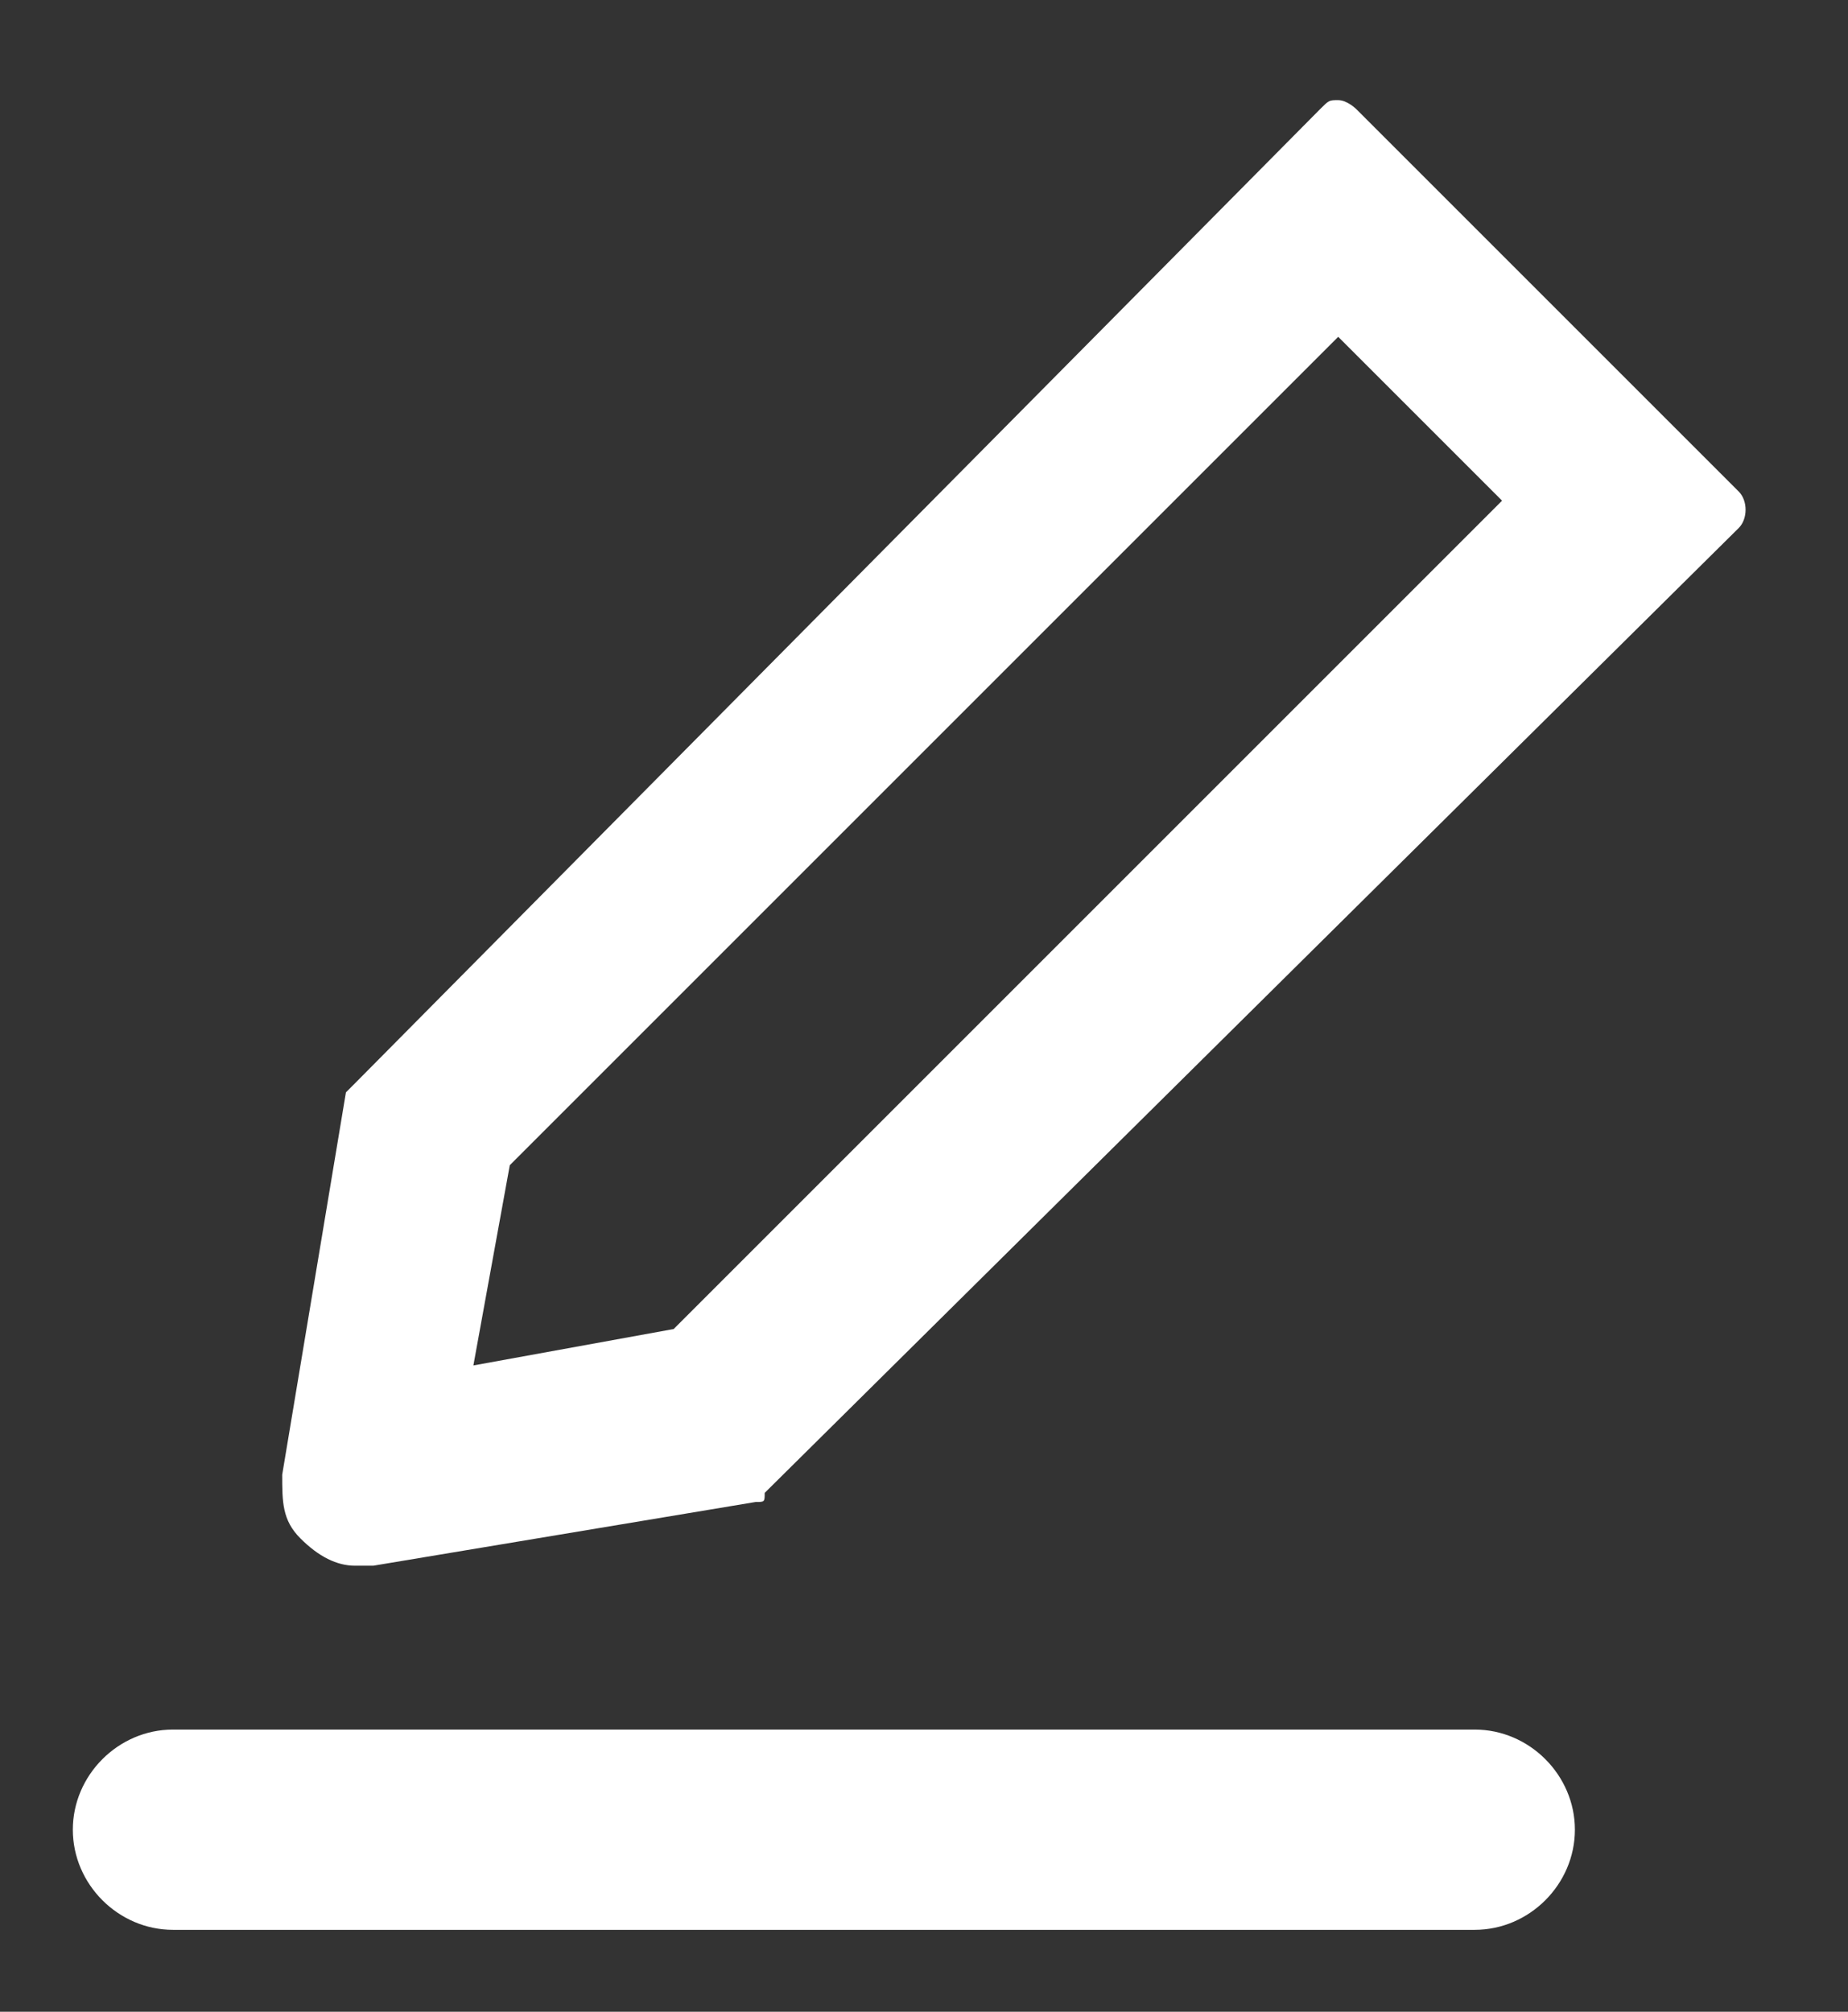 <?xml version="1.0" encoding="utf-8"?>
<!-- Generator: Adobe Illustrator 27.5.0, SVG Export Plug-In . SVG Version: 6.00 Build 0)  -->
<svg version="1.1" id="Layer_1" xmlns="http://www.w3.org/2000/svg" xmlns:xlink="http://www.w3.org/1999/xlink" x="0px" y="0px"
	 viewBox="0 0 20.3 22.1" style="enable-background:new 0 0 20.3 22.1;" xml:space="preserve">
<rect x="0" y="0" width="20.3" height="22.1" fill="#333333" stroke="none"/>
<style type="text/css">
	.st0{fill:#FFFFFF;}
</style>
<path class="st0" d="M3.9,17.2c0.1,0,0.1,0,0.2,0l4.2-0.7c0.1,0,0.1,0,0.1-0.1L19.1,5.8c0.1-0.1,0.1-0.3,0-0.4l-4.2-4.2
	c0,0-0.1-0.1-0.2-0.1c-0.1,0-0.1,0-0.2,0.1L3.9,11.9L3.8,12l-0.7,4.2c0,0.3,0,0.5,0.2,0.7C3.5,17.1,3.7,17.2,3.9,17.2z M5.6,12.8
	l9.1-9.1l1.8,1.8l-9.1,9.1L5.2,15L5.6,12.8L5.6,12.8z M16.2,21.2H1.9c-0.6,0-1.1-0.5-1.1-1.1S1.3,19,1.9,19h14.3
	c0.6,0,1.1,0.5,1.1,1.1C17.3,20.7,16.8,21.2,16.2,21.2z"/>
</svg>
